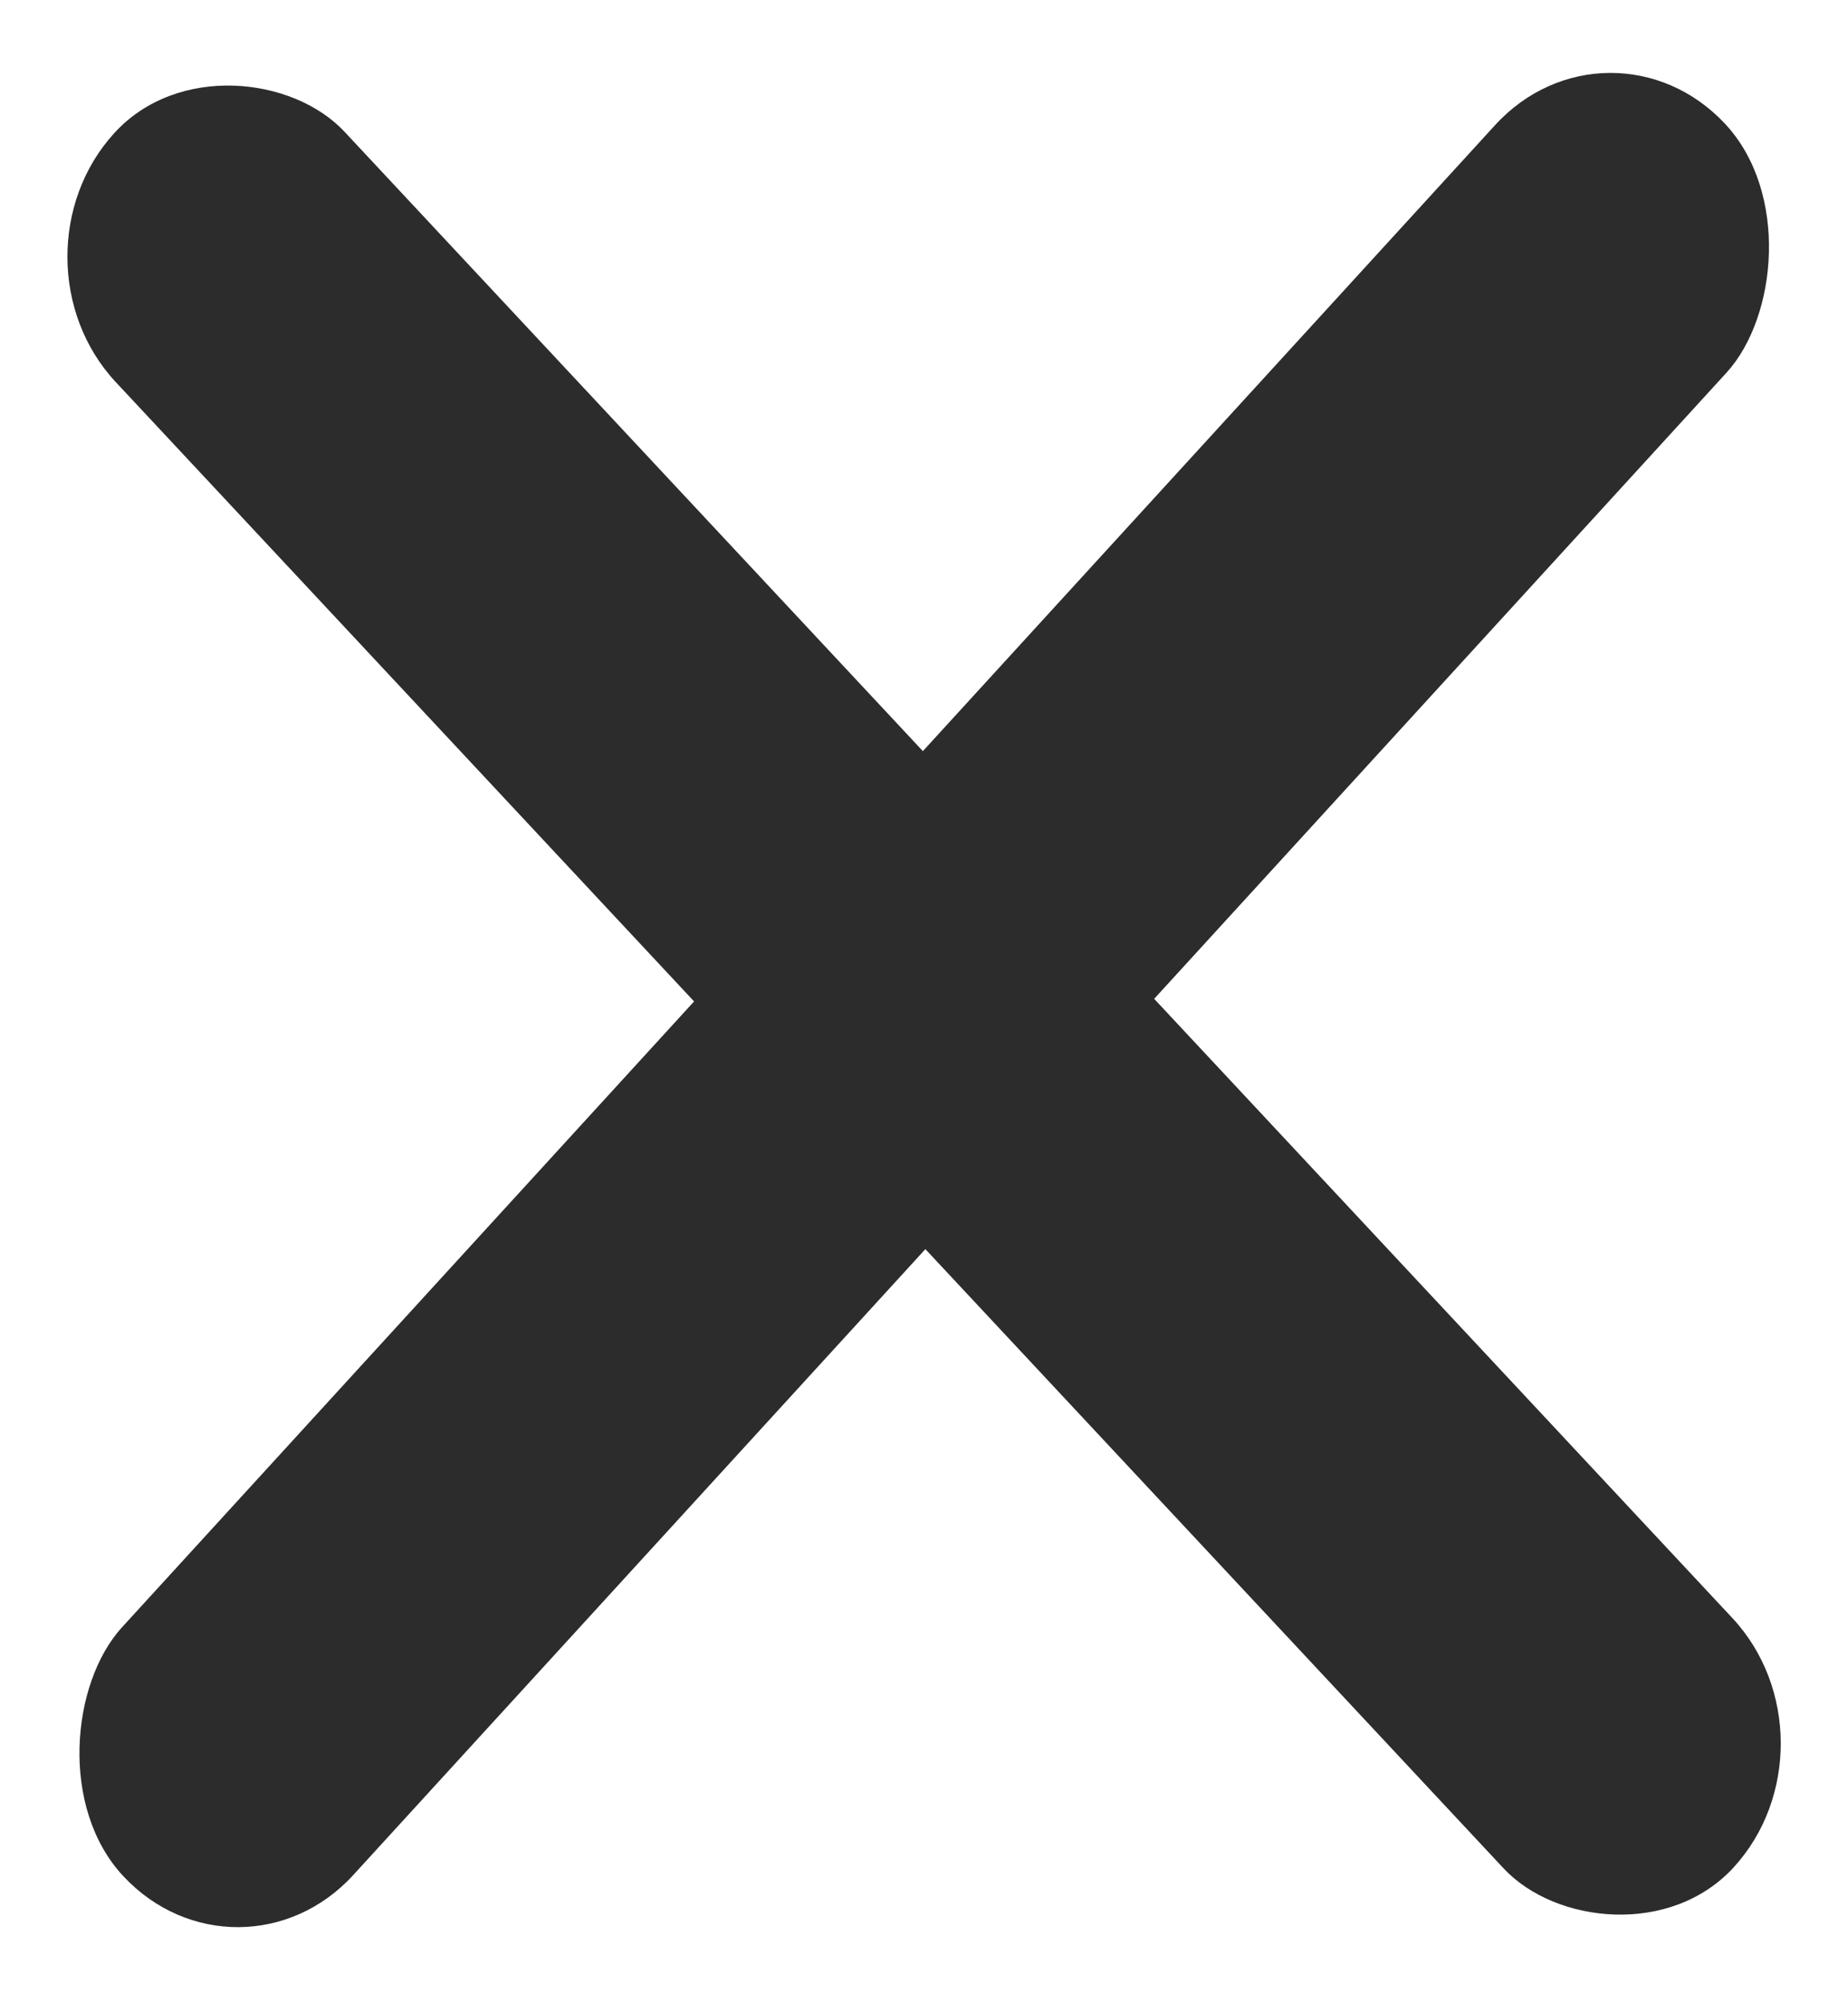 <svg width="12" height="13" viewBox="0 0 12 13" fill="none" xmlns="http://www.w3.org/2000/svg">
<rect width="2.199" height="15.409" rx="1.1" transform="matrix(0.683 0.731 -0.675 0.738 10.451 0)" fill="#2C2C2C"/>
<rect width="2.201" height="15.396" rx="1.101" transform="matrix(0.675 -0.738 0.683 0.731 0 1.675)" fill="#2C2C2C"/>
</svg>
